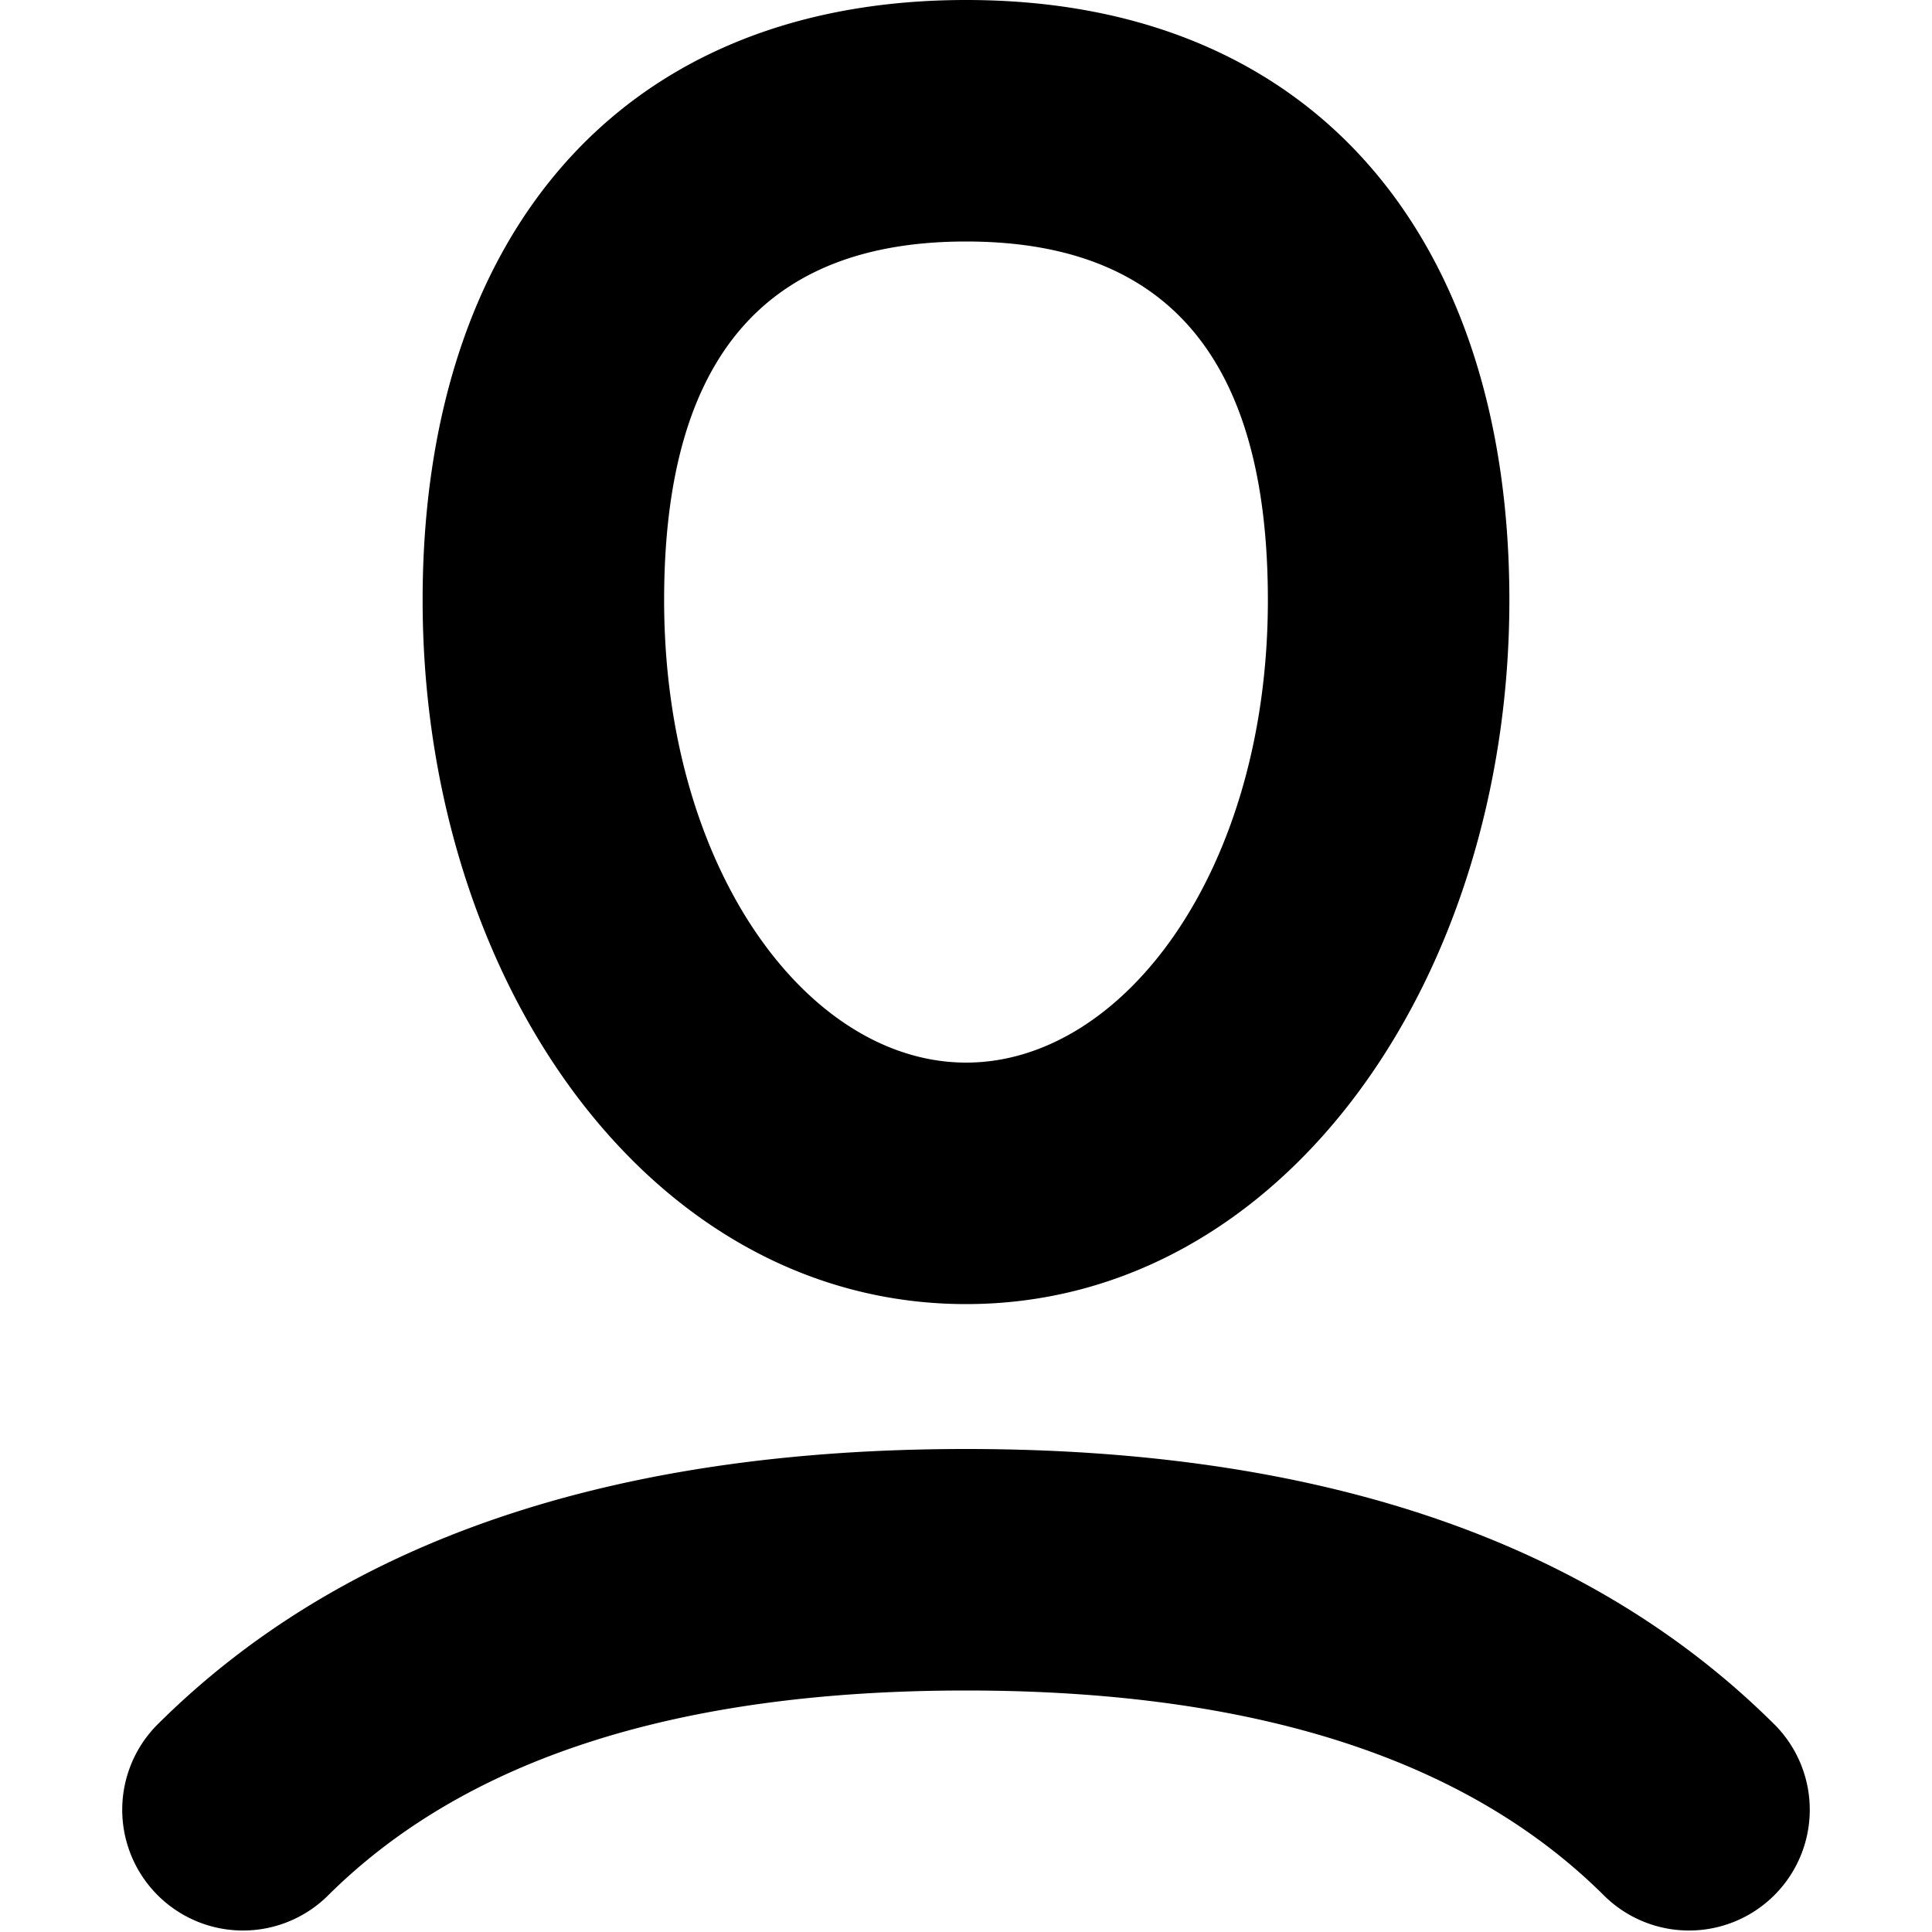 <svg xmlns="http://www.w3.org/2000/svg" width="16" height="16" fill="currentColor" aria-hidden="true" class="yc-icon nv-composite-bar__menu-icon"><svg xmlns="http://www.w3.org/2000/svg" viewBox="0 0 16 16"><path d="M14.707 14.293a1 1 0 0 1-1.414 1.414C12.168 14.582 10.422 14 8 14s-4.168.582-5.293 1.707a1 1 0 0 1-1.414-1.414C2.834 12.75 5.088 12 8 12s5.165.751 6.707 2.293zM8.001 10.8C5.371 10.8 3.5 8.108 3.5 4.97 3.5 2 5.096 0 8.001 0 10.906 0 12.5 2 12.5 4.97c0 3.138-1.87 5.83-4.499 5.83zm0-2c1.307 0 2.499-1.596 2.499-3.83C10.5 2.961 9.66 2 8.001 2 6.341 2 5.5 2.962 5.5 4.97c0 2.233 1.194 3.83 2.501 3.83z"/></svg></svg>